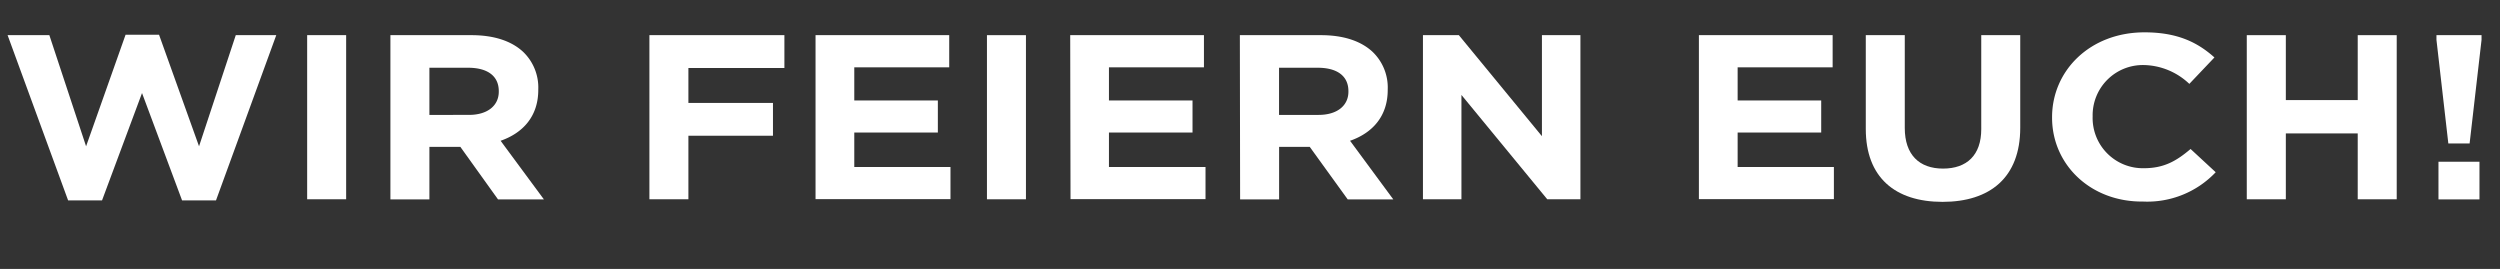 <svg id="Layer_1" data-name="Layer 1" xmlns="http://www.w3.org/2000/svg" viewBox="0 0 398.17 42.83"><rect x="0" y="0" width="398.17" height="42.83" fill="#333333" stroke="none"/><defs><style>.cls-1{fill:#fff;}</style></defs><path class="cls-1" d="M1.21,5.6H7.86l5.85,17.7L20,5.53h5.33L31.7,23.3,37.55,5.6H44L34.4,31.92H29l-6.38-17.1-6.37,17.1h-5.4Z"/><path class="cls-1" d="M48.92,5.6h6.21V31.74H48.92Z"/><path class="cls-1" d="M62.18,5.6H75.09c3.59,0,6.37.93,8.22,2.65a7.86,7.86,0,0,1,2.42,6v.07c0,4.22-2.46,6.87-6,8.1l6.9,9.34H79.32l-6-8.37H68.39v8.37H62.18Zm12.5,12.7c3,0,4.76-1.5,4.76-3.7v-.08c0-2.46-1.85-3.73-4.88-3.73H68.39V18.3Z"/><path class="cls-1" d="M103.43,5.6h21.5v5.23H109.64v5.56h13.47v5.23H109.64V31.74h-6.21Z"/><path class="cls-1" d="M129.89,5.6h21.29v5.12H136.06V16h13.31v5.11H136.06v5.49h15.32v5.12H129.89Z"/><path class="cls-1" d="M157.19,5.6h6.21V31.74h-6.21Z"/><path class="cls-1" d="M170.45,5.6h21.3v5.12H176.62V16h13.31v5.11H176.62v5.49H192v5.12h-21.5Z"/><path class="cls-1" d="M197.47,5.6h12.91c3.59,0,6.37.93,8.22,2.65a7.86,7.86,0,0,1,2.42,6v.07c0,4.22-2.46,6.87-6,8.1l6.89,9.34h-7.26l-6.05-8.37h-4.88v8.37h-6.21ZM210,18.3c3,0,4.76-1.5,4.76-3.7v-.08c0-2.46-1.85-3.73-4.88-3.73h-6.17V18.3Z"/><path class="cls-1" d="M226.63,5.6h5.72l13.23,16.09V5.6h6.13V31.74h-5.28L232.76,15.12V31.74h-6.13Z"/><path class="cls-1" d="M270.58,5.6h21.3v5.12H276.75V16h13.31v5.11H276.75v5.49h15.33v5.12h-21.5Z"/><path class="cls-1" d="M297.16,20.54V5.6h6.21V20.39c0,4.25,2.3,6.46,6.09,6.46s6.09-2.13,6.09-6.28V5.6h6.21V20.35c0,7.91-4.8,11.8-12.38,11.8S297.16,28.23,297.16,20.54Z"/><path class="cls-1" d="M326.83,18.74v-.07c0-7.43,6.05-13.52,14.72-13.52,5.33,0,8.51,1.65,11.14,4l-4,4.21a10.8,10.8,0,0,0-7.22-3,8,8,0,0,0-8.18,8.14v.08a8,8,0,0,0,8.18,8.21c3.23,0,5.21-1.19,7.42-3.06l4,3.7a15,15,0,0,1-11.58,4.67C333,32.19,326.83,26.25,326.83,18.74Z"/><path class="cls-1" d="M357.84,5.6h6.22V15.94h11.45V5.6h6.21V31.74h-6.21V21.25H364.06V31.74h-6.22Z"/><path class="cls-1" d="M388.05,6.35V5.6h7.18v.75l-1.9,16.5h-3.39Zm.32,19.41h6.53v6h-6.53Z"/></svg>